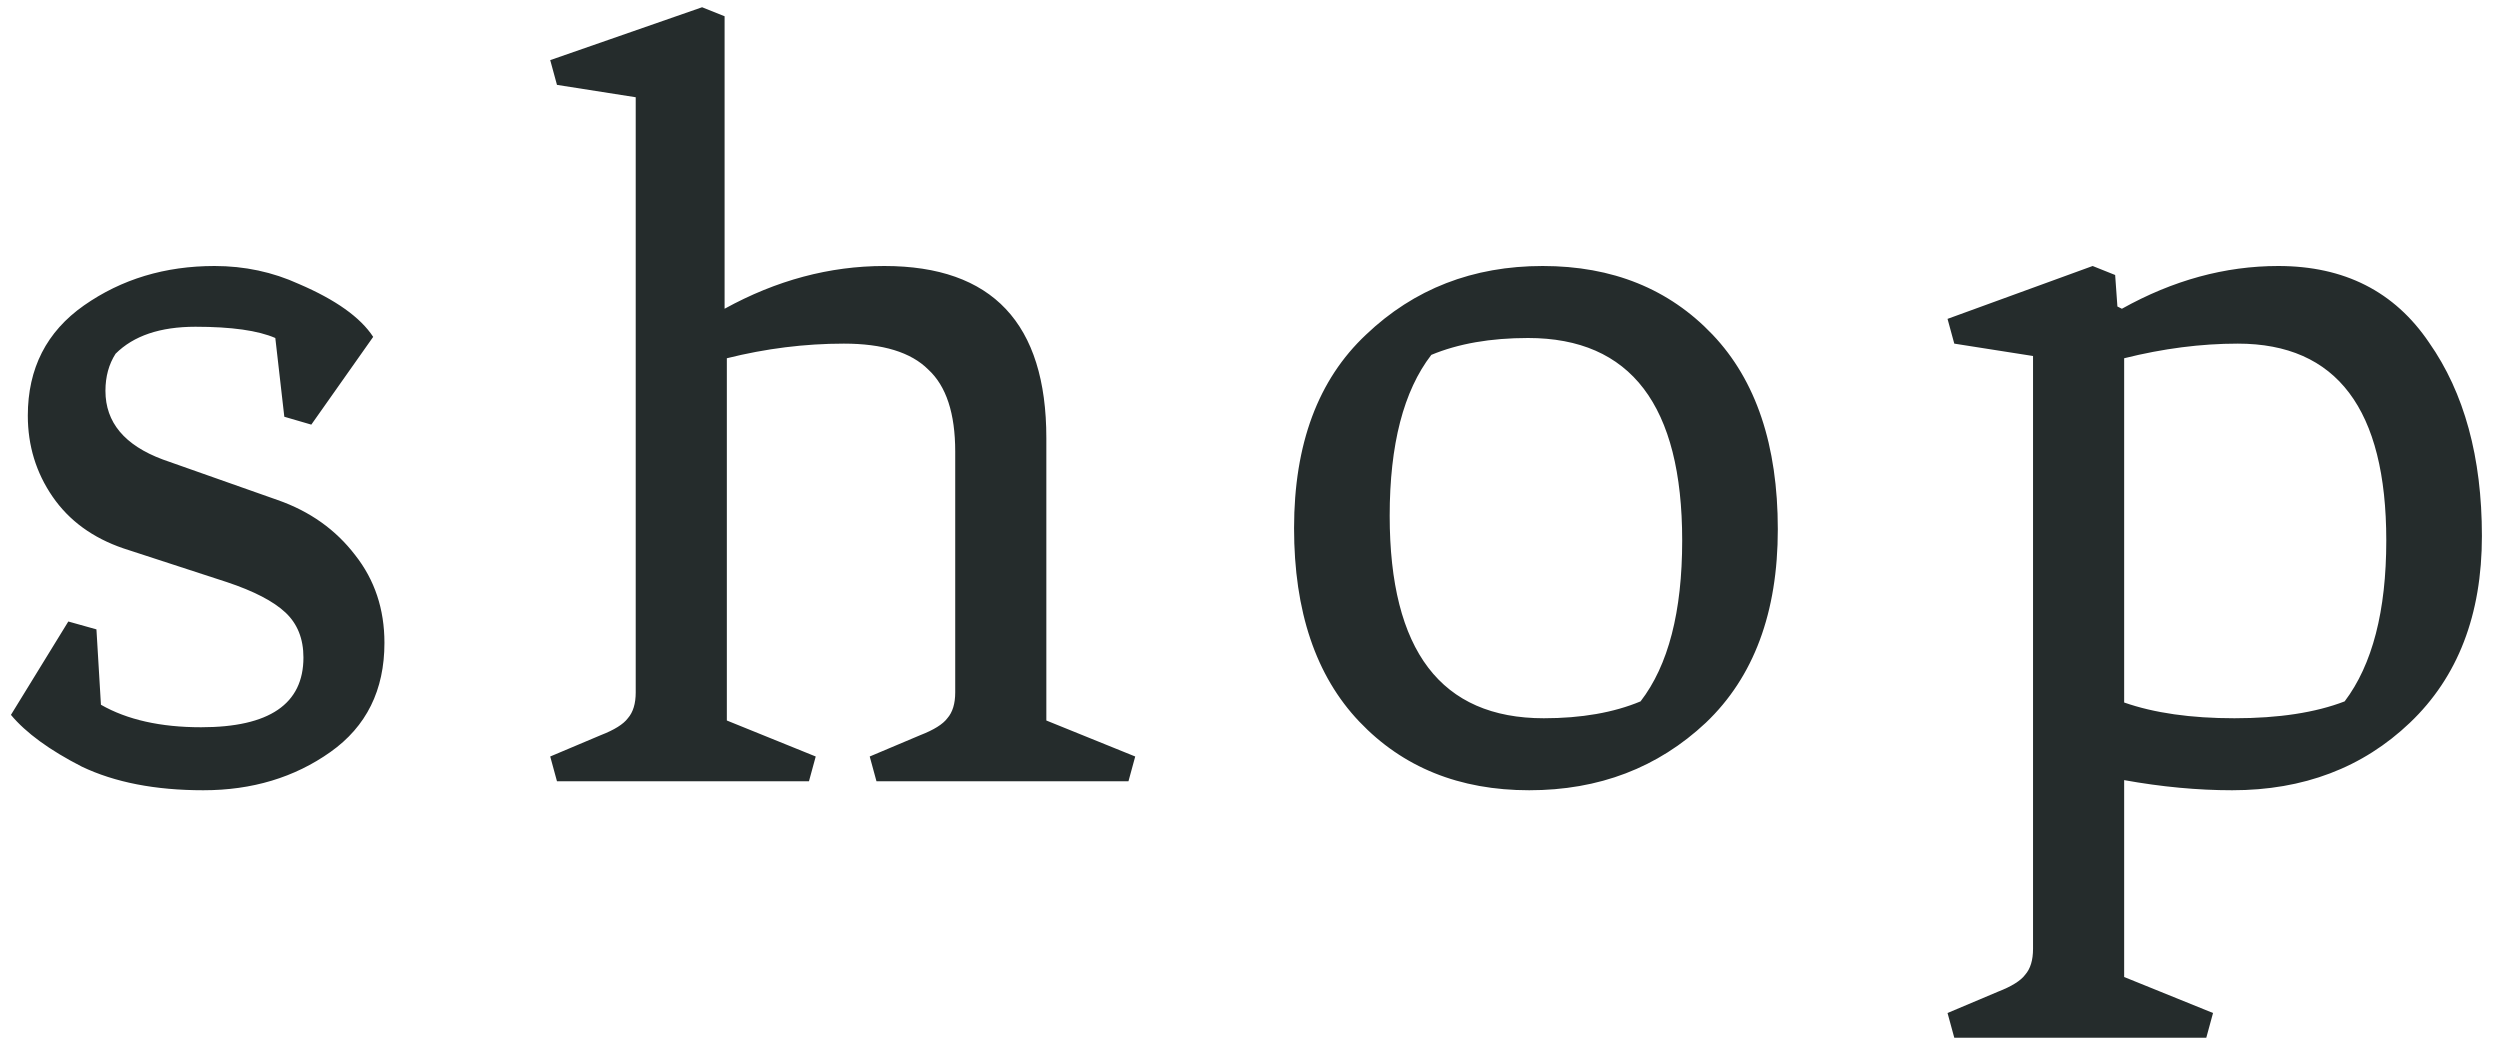 <svg width="80" height="34" viewBox="0 0 80 34" fill="none" xmlns="http://www.w3.org/2000/svg">
<path d="M8.81 10.816C8.258 10.576 7.406 10.456 6.254 10.456C5.126 10.456 4.274 10.744 3.698 11.32C3.482 11.656 3.374 12.052 3.374 12.508C3.374 13.516 3.986 14.248 5.21 14.704L8.882 16C9.914 16.36 10.742 16.948 11.366 17.764C11.99 18.556 12.302 19.492 12.302 20.572C12.302 22.084 11.726 23.248 10.574 24.064C9.422 24.88 8.066 25.288 6.506 25.288C4.97 25.288 3.674 25.036 2.618 24.532C1.586 24.004 0.83 23.452 0.35 22.876L2.186 19.888L3.086 20.14L3.23 22.552C4.07 23.032 5.138 23.272 6.434 23.272C8.618 23.272 9.71 22.528 9.71 21.04C9.71 20.44 9.518 19.96 9.134 19.6C8.75 19.24 8.126 18.916 7.262 18.628L3.95 17.548C2.966 17.212 2.21 16.66 1.682 15.892C1.154 15.124 0.89 14.26 0.89 13.3C0.89 11.788 1.49 10.612 2.69 9.772C3.89 8.932 5.282 8.512 6.866 8.512C7.826 8.512 8.726 8.704 9.566 9.088C10.742 9.592 11.534 10.156 11.942 10.78L9.962 13.588L9.098 13.336L8.81 10.816ZM30.567 14.452C30.567 13.228 30.279 12.352 29.703 11.824C29.151 11.272 28.251 10.996 27.003 10.996C25.755 10.996 24.507 11.152 23.259 11.464V23.056L26.103 24.208L25.887 25H17.823L17.607 24.208L19.227 23.524C19.659 23.356 19.947 23.176 20.091 22.984C20.259 22.792 20.343 22.516 20.343 22.156V3.112L17.823 2.716L17.607 1.924L22.467 0.232L23.187 0.52V9.88C24.843 8.968 26.547 8.512 28.299 8.512C31.755 8.512 33.483 10.348 33.483 14.02V23.056L36.327 24.208L36.111 25H28.047L27.831 24.208L29.451 23.524C29.883 23.356 30.171 23.176 30.315 22.984C30.483 22.792 30.567 22.516 30.567 22.156V14.452ZM44.47 16.504C44.47 20.824 46.114 22.984 49.402 22.984C50.602 22.984 51.634 22.804 52.498 22.444C53.386 21.292 53.83 19.576 53.83 17.296C53.83 12.976 52.186 10.816 48.898 10.816C47.698 10.816 46.666 10.996 45.802 11.356C44.914 12.508 44.47 14.224 44.47 16.504ZM48.934 25.288C46.702 25.288 44.89 24.556 43.498 23.092C42.106 21.628 41.41 19.564 41.41 16.9C41.41 14.212 42.178 12.148 43.714 10.708C45.25 9.244 47.134 8.512 49.366 8.512C51.598 8.512 53.41 9.244 54.802 10.708C56.194 12.172 56.89 14.248 56.89 16.936C56.89 19.6 56.122 21.664 54.586 23.128C53.05 24.568 51.166 25.288 48.934 25.288ZM72.905 8.512C75.017 8.512 76.625 9.328 77.729 10.96C78.857 12.568 79.421 14.632 79.421 17.152C79.421 19.672 78.653 21.664 77.117 23.128C75.605 24.568 73.709 25.288 71.429 25.288C70.325 25.288 69.173 25.18 67.973 24.964V31.264L70.817 32.416L70.601 33.208H62.537L62.321 32.416L63.941 31.732C64.373 31.564 64.661 31.384 64.805 31.192C64.973 31 65.057 30.724 65.057 30.364V11.392L62.537 10.996L62.321 10.204L66.965 8.512L67.685 8.8L67.757 9.808L67.901 9.88C69.533 8.968 71.201 8.512 72.905 8.512ZM67.973 22.48C68.933 22.816 70.109 22.984 71.501 22.984C72.917 22.984 74.093 22.804 75.029 22.444C75.917 21.268 76.361 19.552 76.361 17.296C76.361 13.096 74.777 10.996 71.609 10.996C70.433 10.996 69.221 11.152 67.973 11.464V22.48Z" fill="#252C2C"/>
</svg>

